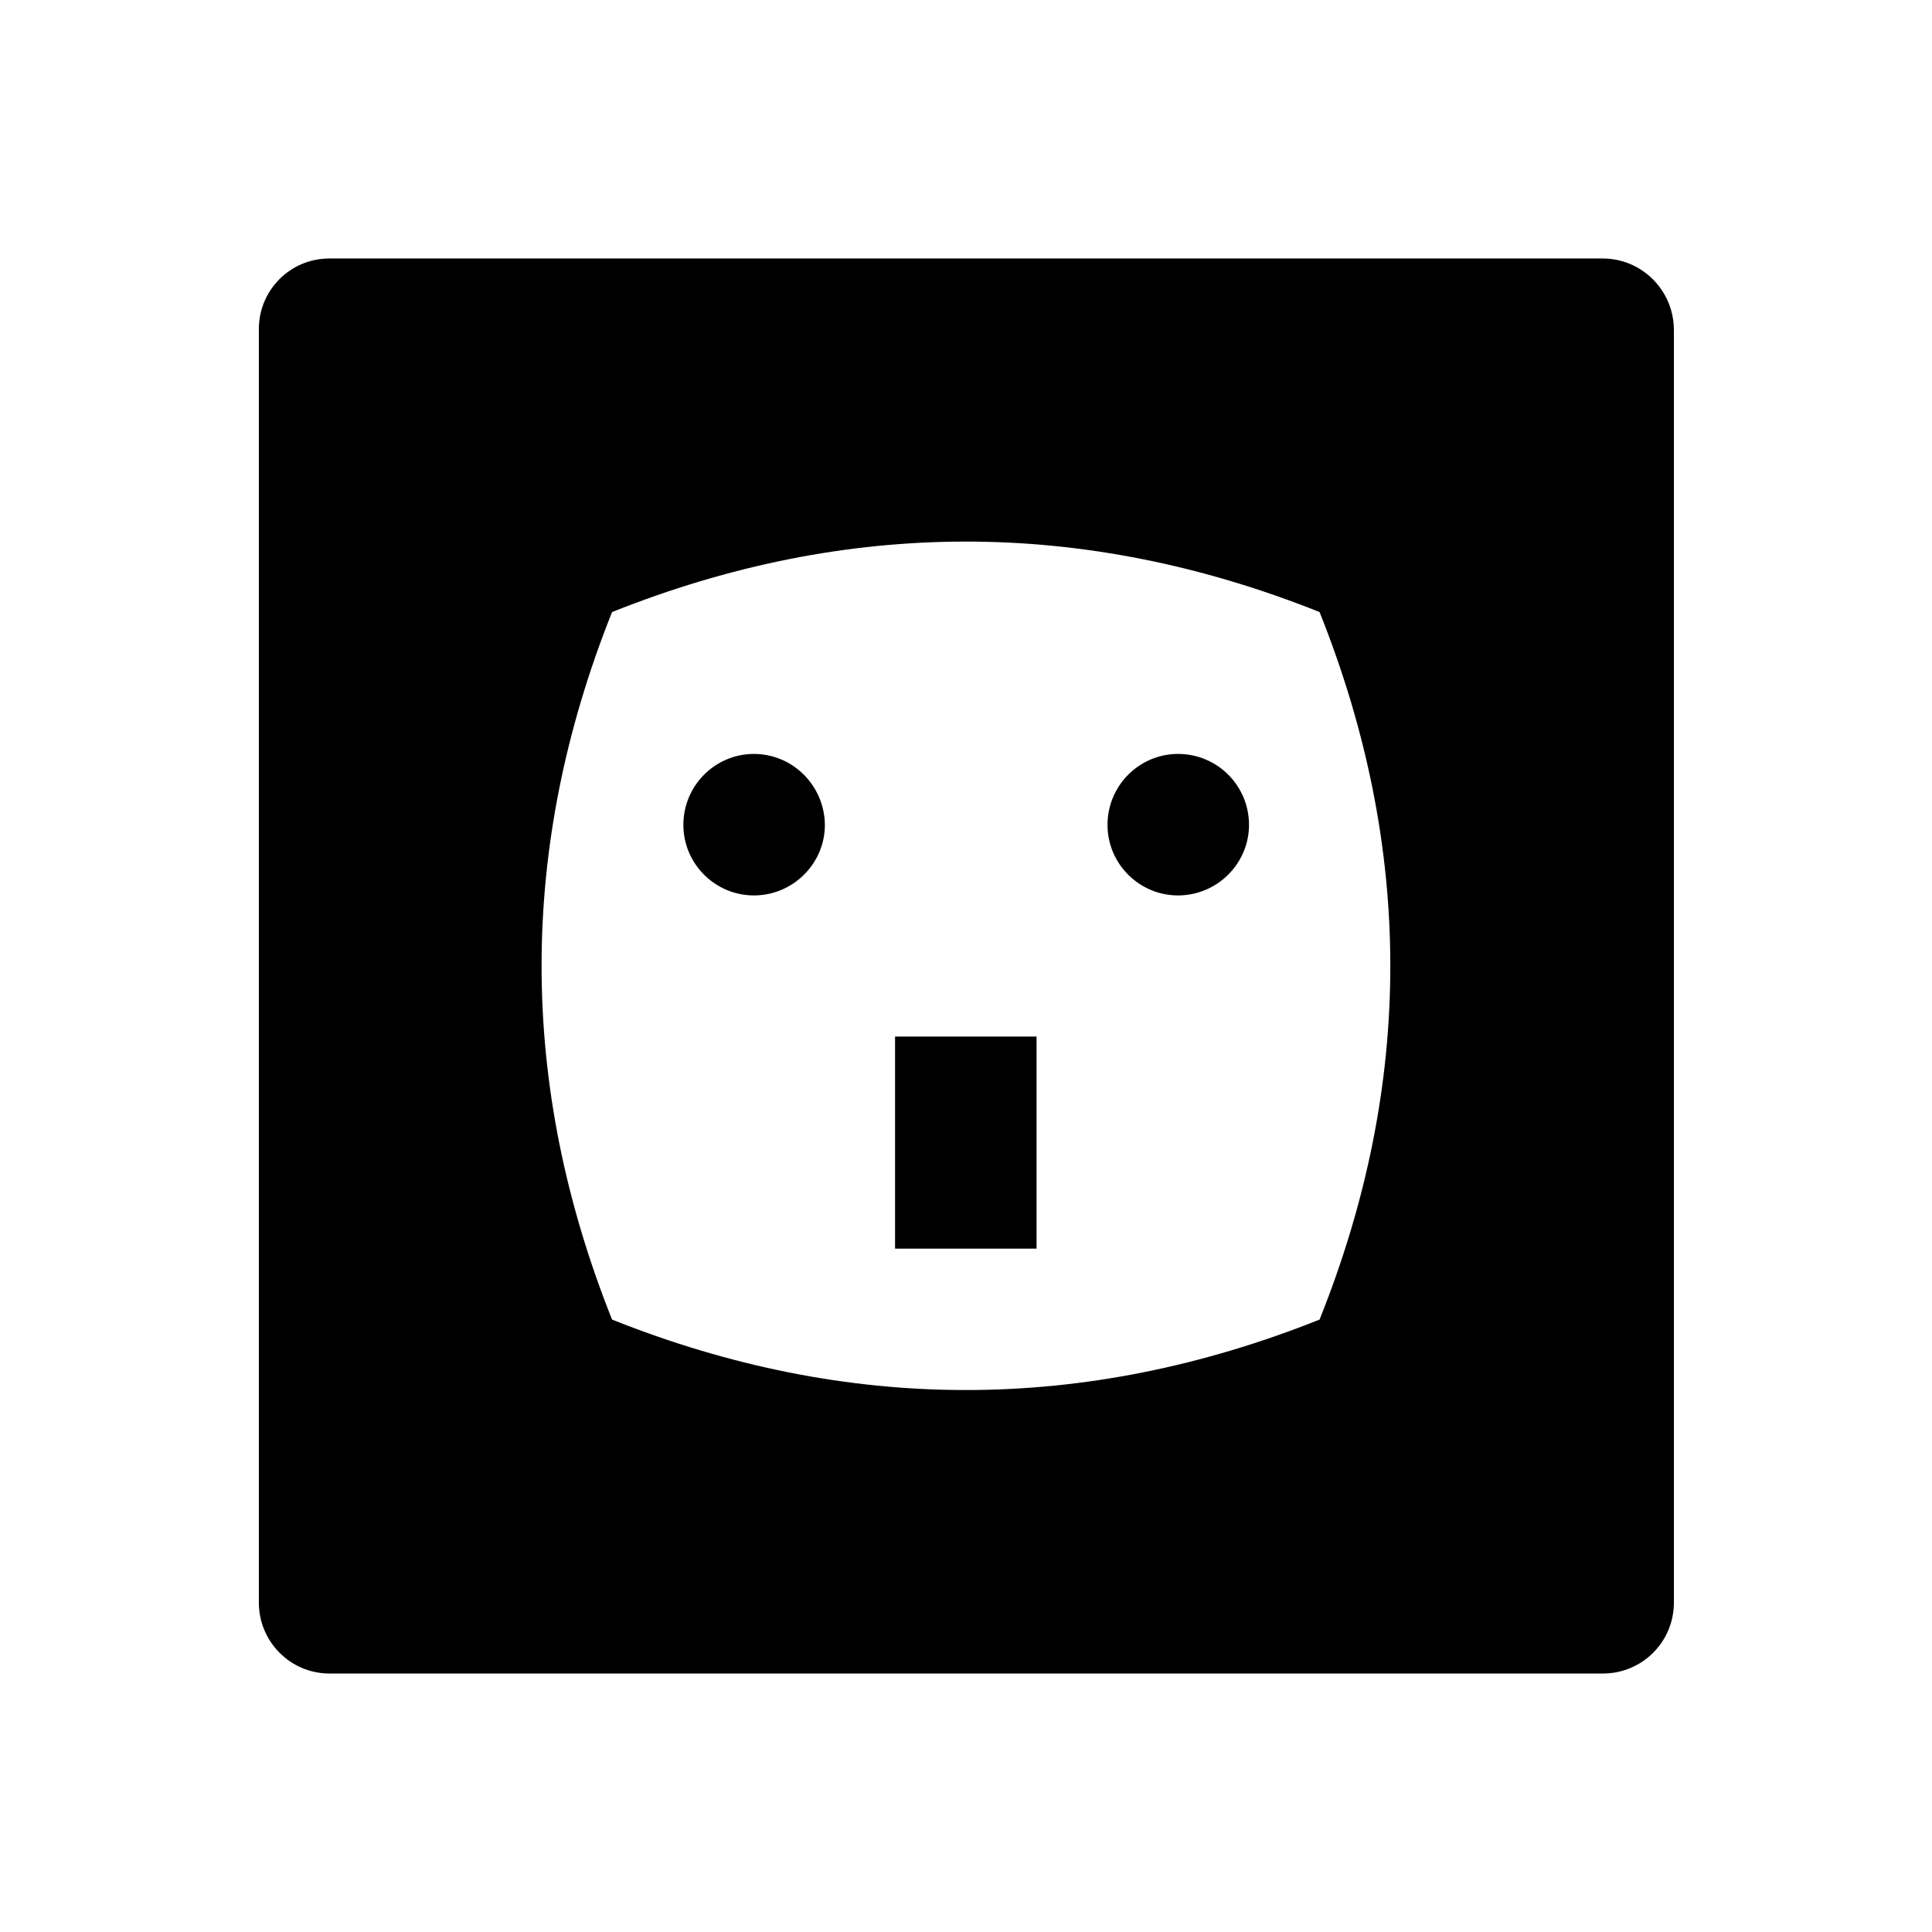 <?xml version="1.0" encoding="utf-8"?>
<!-- Generator: Adobe Illustrator 18.0.0, SVG Export Plug-In . SVG Version: 6.00 Build 0)  -->
<!DOCTYPE svg PUBLIC "-//W3C//DTD SVG 1.1//EN" "http://www.w3.org/Graphics/SVG/1.1/DTD/svg11.dtd">
<svg version="1.1" id="Layer_1" xmlns="http://www.w3.org/2000/svg" xmlns:xlink="http://www.w3.org/1999/xlink" x="0px" y="0px"
	 viewBox="0 0 512 512" enable-background="new 0 0 512 512" xml:space="preserve">
<g>
	<path d="M199.8,199.8c-10.3,0-18.7,8.4-18.7,18.8c0,10.3,8.4,18.7,18.7,18.7s18.8-8.4,18.8-18.7
		C218.5,208.2,210.1,199.8,199.8,199.8z"/>
	<path d="M312.2,199.8c-10.3,0-18.7,8.4-18.7,18.8c0,10.3,8.4,18.7,18.7,18.7c10.3,0,18.8-8.4,18.8-18.7
		C331,208.2,322.6,199.8,312.2,199.8z"/>
	<path d="M424.7,68.5H87.3c-10.4,0-18.7,8.4-18.7,18.7v337.5c0,10.4,8.4,18.8,18.7,18.8h337.5c10.4,0,18.8-8.4,18.8-18.8V87.3
		C443.5,76.9,435.1,68.5,424.7,68.5z M349.7,349.7c-62.4,24.9-125.1,24.9-187.5,0c-24.9-62.4-24.9-125.1,0-187.5
		c62.4-24.9,125.1-24.9,187.5,0C374.7,224.7,374.7,287.3,349.7,349.7z"/>
	<rect x="237.2" y="274.7" width="37.5" height="56.2"/>
</g>
</svg>
